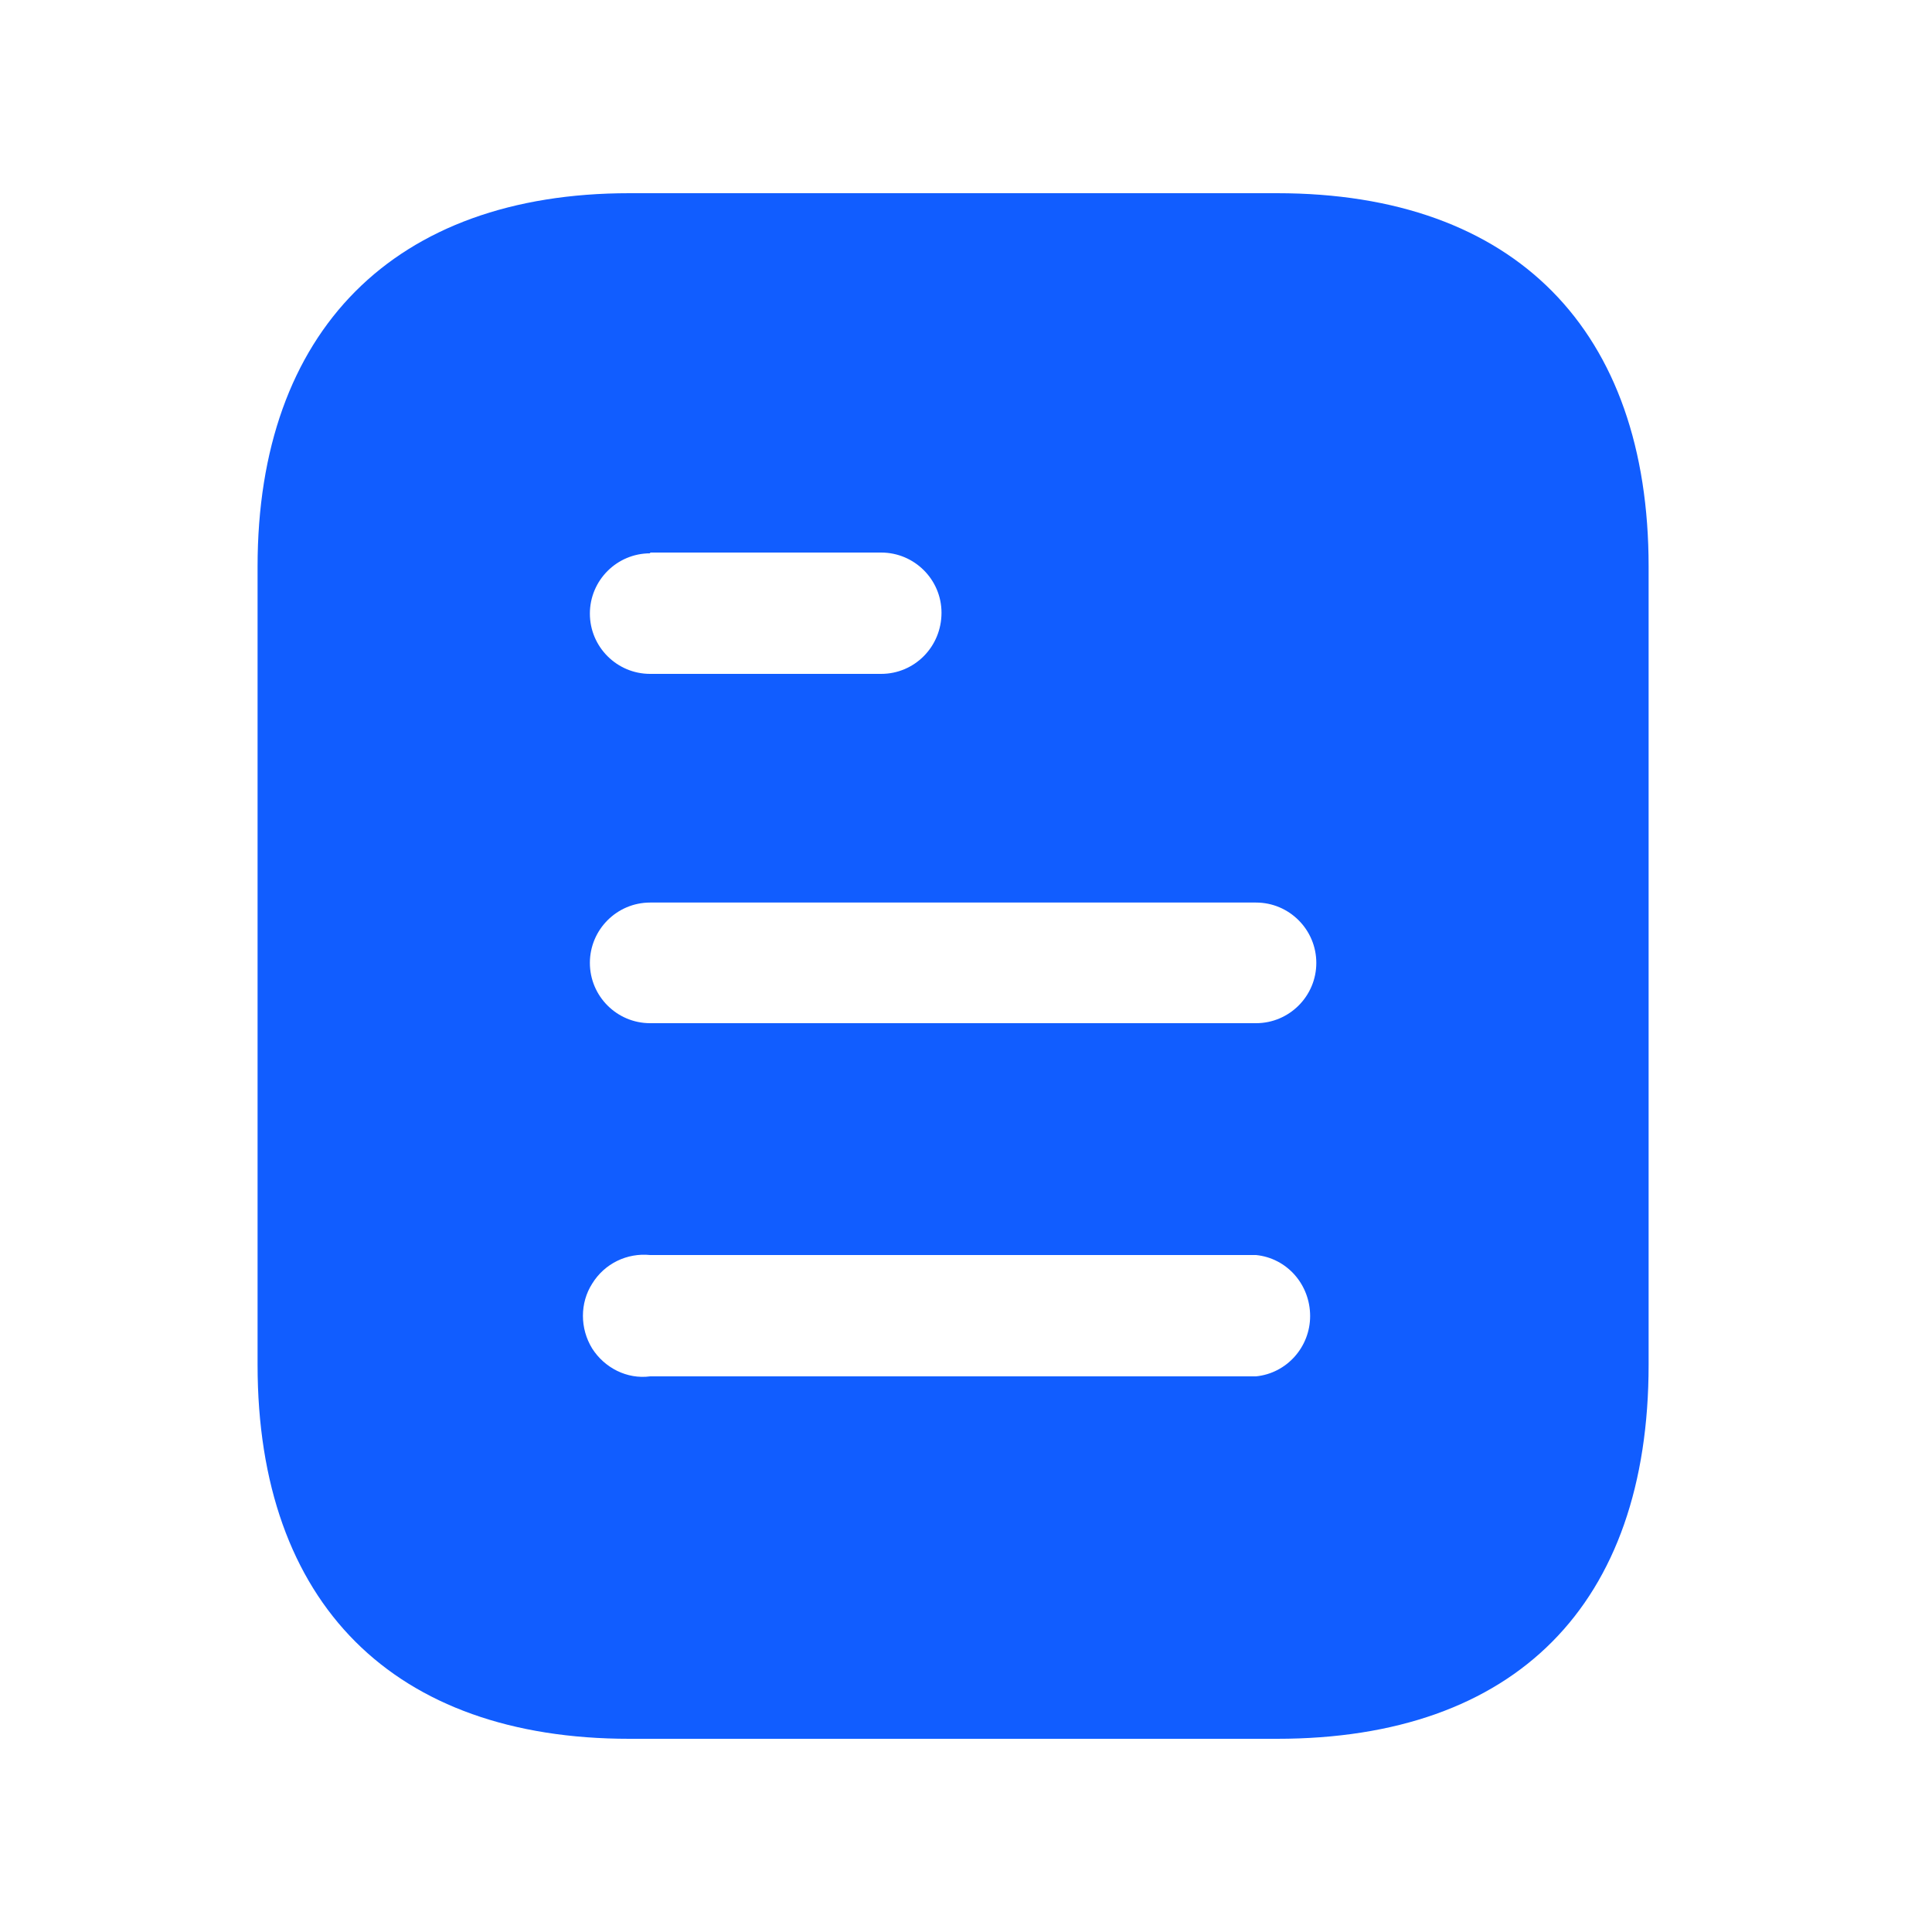 <?xml version="1.0" encoding="UTF-8"?>
<svg width="25px" height="25px" viewBox="0 0 25 25" version="1.1" xmlns="http://www.w3.org/2000/svg" xmlns:xlink="http://www.w3.org/1999/xlink">
    <title>info</title>
    <g id="Assets" stroke="none" stroke-width="1" fill="none" fill-rule="evenodd">
        <g id="assets" transform="translate(-131, -348)">
            <g id="info" transform="translate(131, 348)">
                <rect id="Rectangle" fill="#FFFFFF" opacity="0" x="0" y="0" width="25" height="25"></rect>
                <g id="Document" transform="translate(3.333, 2.5)" fill="#115DFF">
                    <path d="M4.81,0 L13.191,0 C16.28,0 18,1.78 18,4.83 L18,15.16 C18,18.26 16.28,20 13.191,20 L4.81,20 C1.77,20 0,18.26 0,15.16 L0,4.83 C0,1.78 1.77,0 4.81,0 Z M5.08,4.66 L5.08,4.65 L8.069,4.65 C8.5,4.65 8.85,5 8.85,5.429 C8.85,5.87 8.5,6.22 8.069,6.22 L5.08,6.22 C4.649,6.22 4.3,5.87 4.3,5.44 C4.3,5.01 4.649,4.66 5.08,4.66 Z M5.08,10.74 L12.92,10.74 C13.35,10.74 13.7,10.39 13.7,9.96 C13.7,9.53 13.35,9.179 12.92,9.179 L5.08,9.179 C4.649,9.179 4.3,9.53 4.3,9.96 C4.3,10.39 4.649,10.74 5.08,10.74 Z M5.08,15.31 L12.92,15.31 C13.319,15.27 13.62,14.929 13.62,14.53 C13.62,14.12 13.319,13.78 12.92,13.74 L5.08,13.74 C4.78,13.71 4.49,13.85 4.33,14.11 C4.17,14.36 4.17,14.69 4.33,14.95 C4.49,15.2 4.78,15.35 5.08,15.31 Z" id="Shape"></path>
                </g>
            </g>
        </g>
    </g>
</svg>